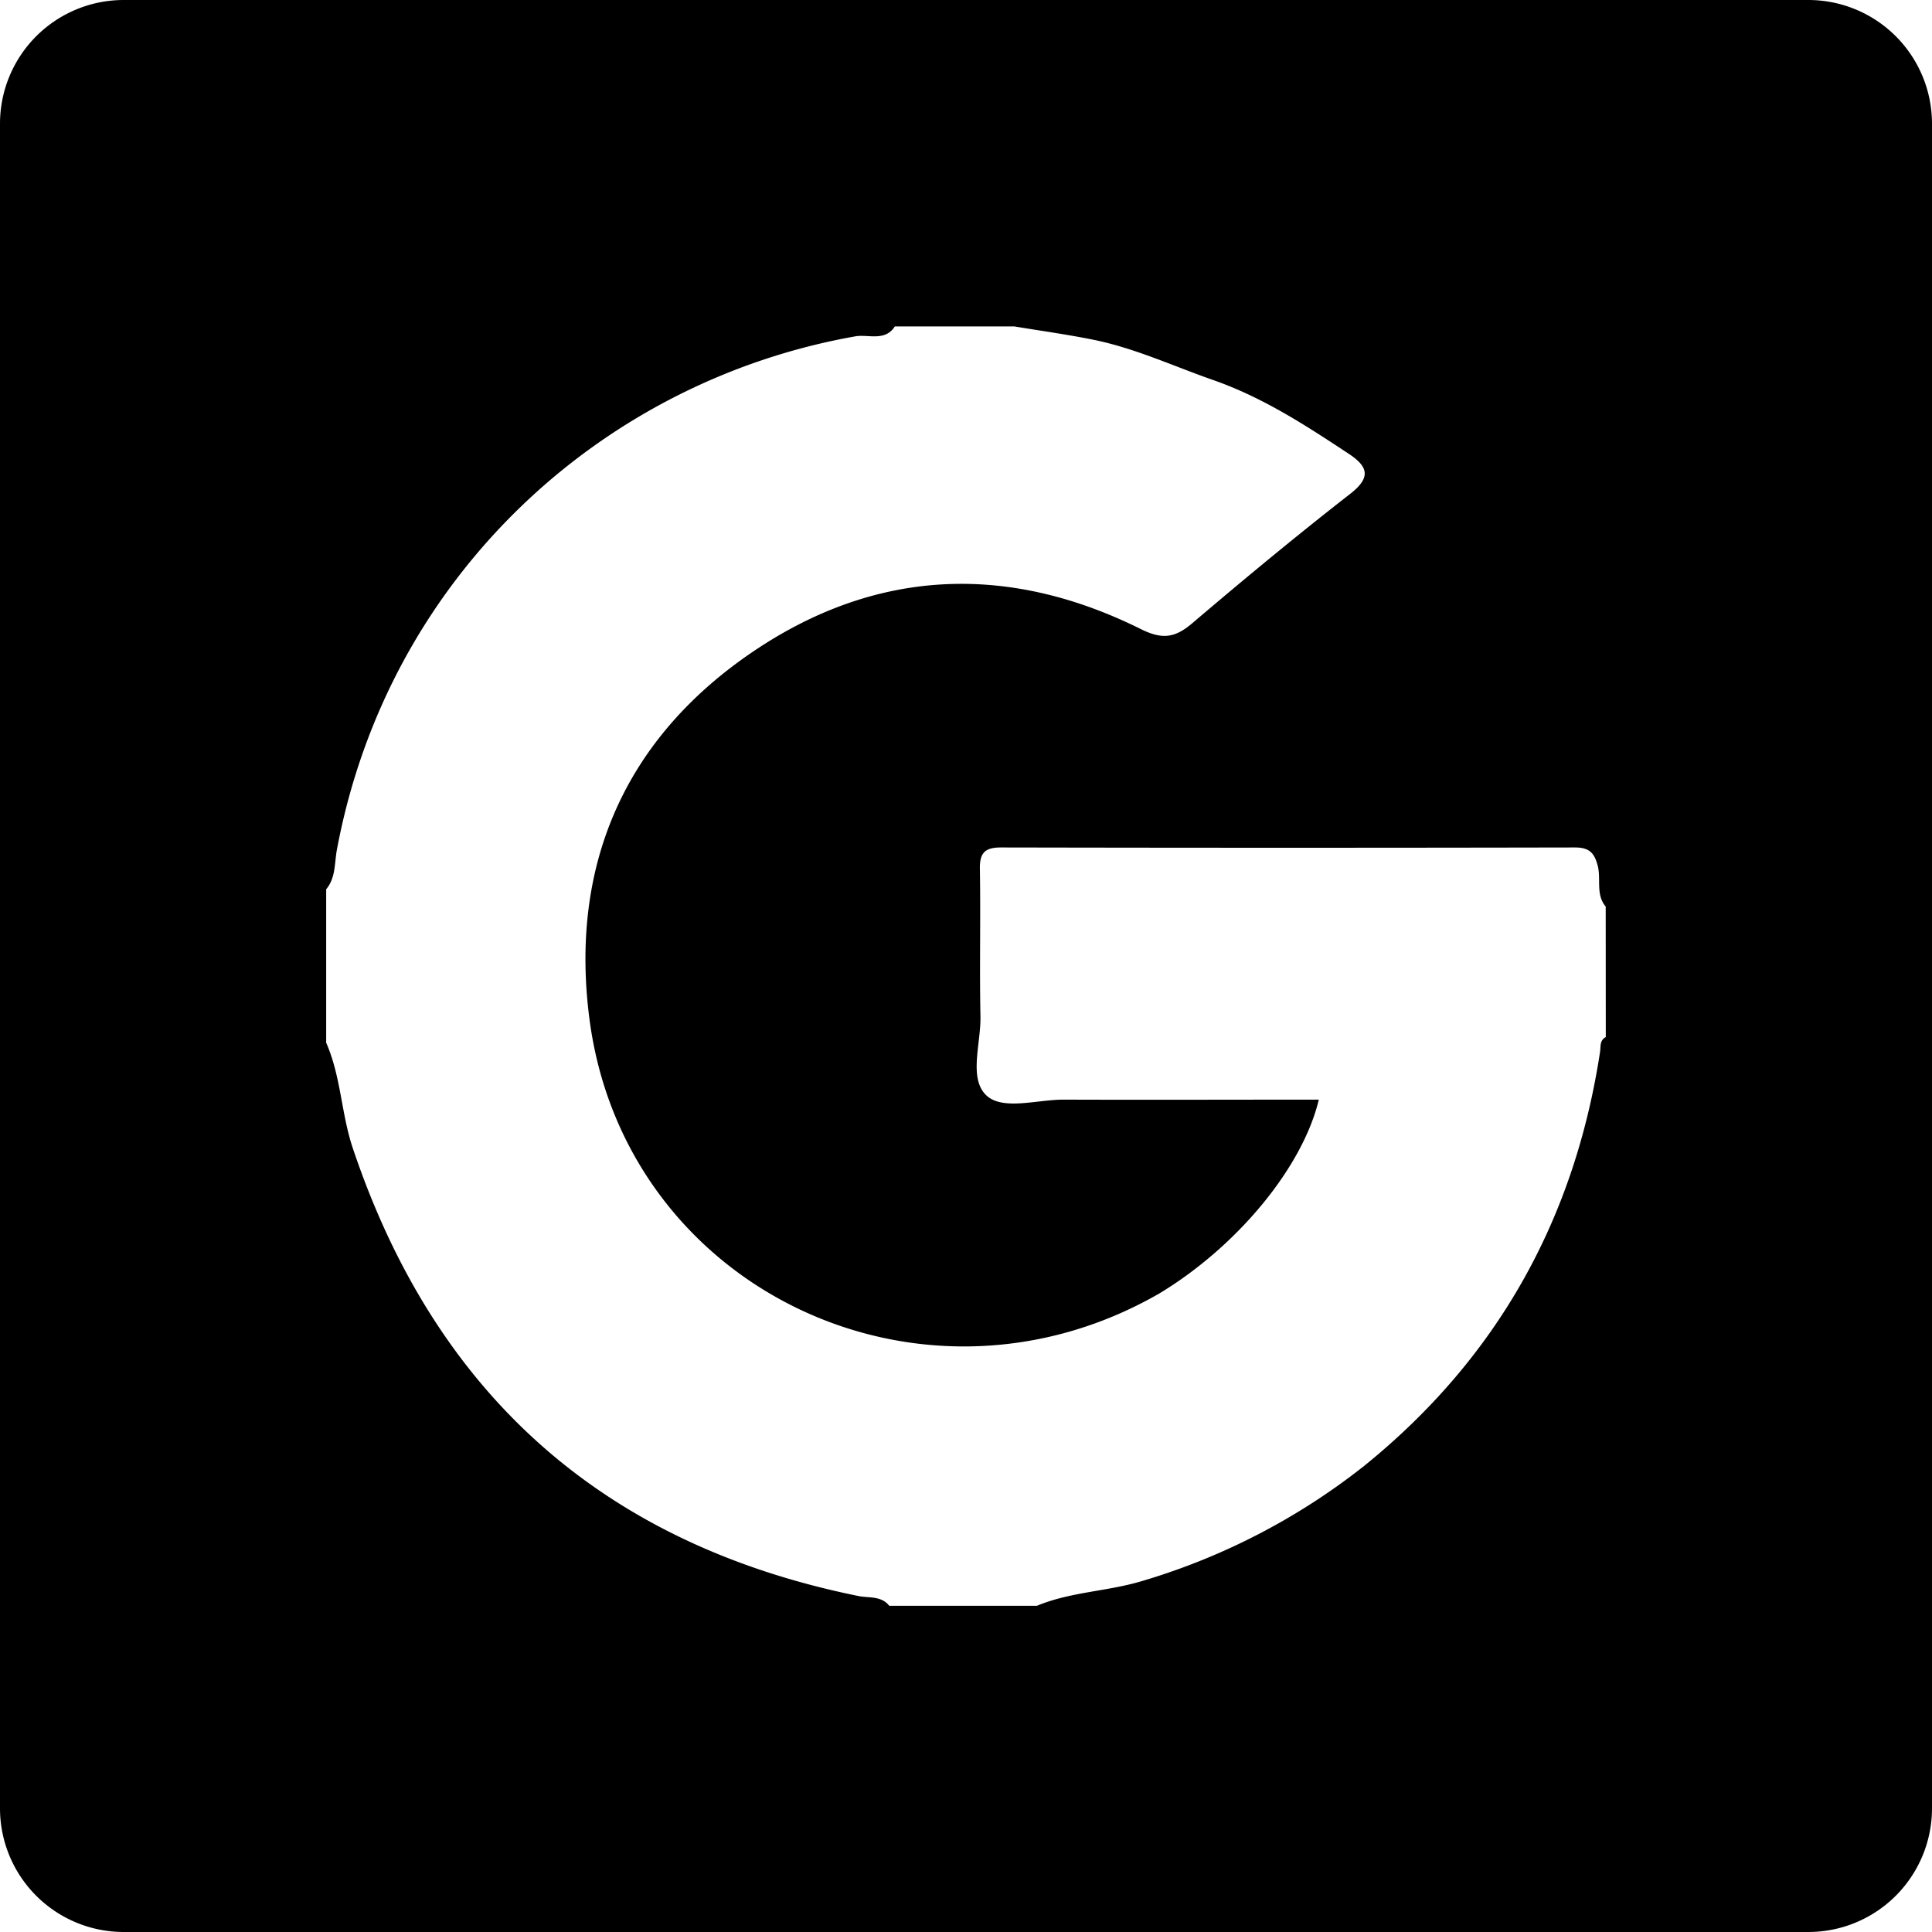 <svg xmlns="http://www.w3.org/2000/svg" viewBox="0 0 507.9 507.9"><defs></defs><title>gmail</title><g id="Layer_2" data-name="Layer 2"><g id="Layer_1-2" data-name="Layer 1"><path class="cls-1" d="M475.38,0H32.52A32.52,32.52,0,0,0,0,32.52V475.38A32.52,32.52,0,0,0,32.52,507.9H475.38a32.52,32.52,0,0,0,32.52-32.52V32.52A32.52,32.52,0,0,0,475.38,0ZM422.14,272.64c-1.65.86-1.3,2.5-1.51,3.92-6.75,44.19-27.15,80.61-62,108.8a173.42,173.42,0,0,1-58.31,30.25c-9.13,2.78-18.84,2.83-27.71,6.53H233.77c-2.11-2.68-5.39-2-8.12-2.57-67-13.61-111.14-52.94-132.9-117.72-3.06-9.11-3.1-18.88-7-27.72V233.77c2.53-3,2.16-6.88,2.81-10.35,13.35-71.67,69.42-123.17,136.3-135,3.39-.6,7.79,1.44,10.39-2.61h31.4c7,1.17,14,2.12,21,3.55,10.84,2.23,20.87,6.91,31.23,10.53,13.17,4.6,24.33,11.91,35.65,19.38,4.9,3.23,6.15,6.09.51,10.49-14.12,11-27.93,22.44-41.57,34.05-4.54,3.87-7.85,4.41-13.6,1.55-35.45-17.61-70.46-15.83-103,6.69-33.22,23-47.1,56.24-41.9,95.92,9.3,70.89,87.25,108,149.73,72.11,20.45-12.31,37.73-33.12,42-51-22.48,0-44.83.08-67.17,0-6.93,0-15.94,2.92-20.23-1.12-4.71-4.44-1.41-13.64-1.55-20.74-.26-12.94.07-25.89-.15-38.83-.07-4.23,1.37-5.61,5.56-5.6q75.43.15,150.87,0c3.7,0,5.1,1.34,6,4.83s-.58,7.55,2.09,10.7Z"/></g></g></svg>
